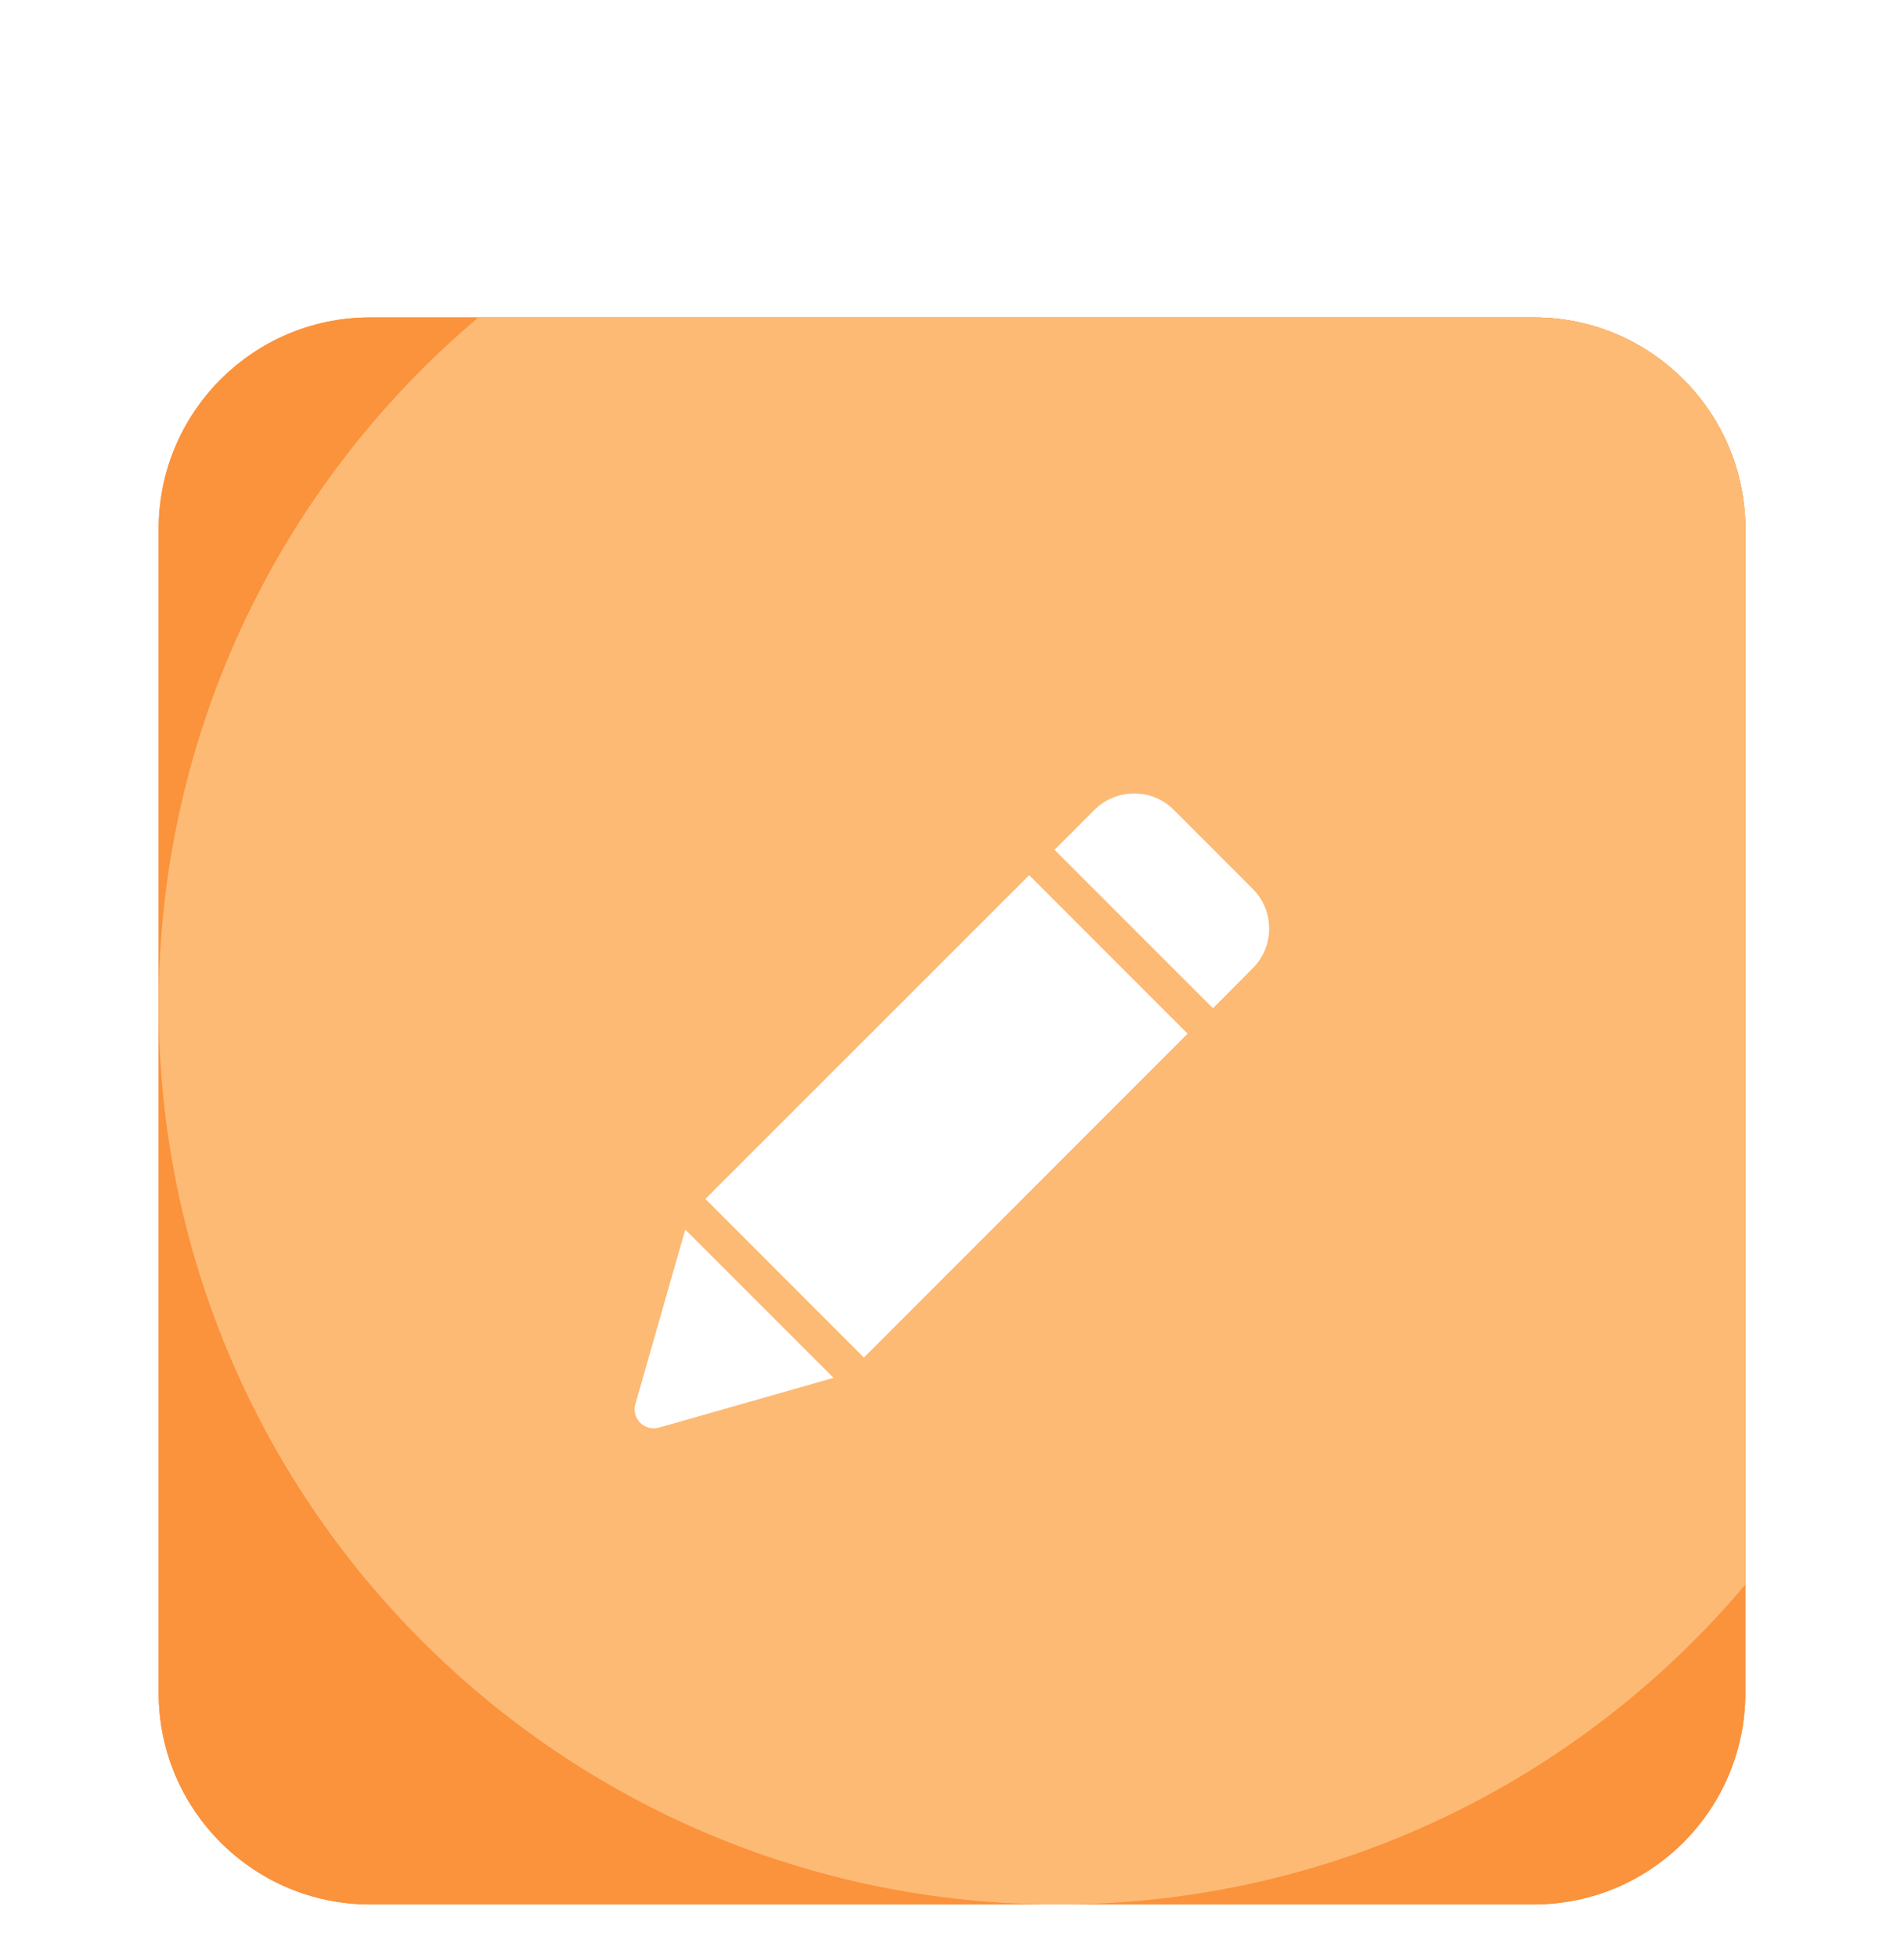 <svg width="36" height="37" viewBox="0 0 36 37" fill="none" xmlns="http://www.w3.org/2000/svg">
<g filter="url(#filter0_dd_345_2)">
<path d="M33 26L33 4C33 1.791 31.209 2.13558e-08 29 4.76995e-08L7 3.10047e-07C4.791 3.36391e-07 3 1.791 3 4L3 26C3 28.209 4.791 30 7 30L29 30C31.209 30 33 28.209 33 26Z" fill="#FB923C"/>
<path d="M32.75 26L32.75 4C32.75 1.929 31.071 0.25 29 0.25L7 0.25C4.929 0.25 3.25 1.929 3.25 4L3.25 26C3.25 28.071 4.929 29.75 7 29.75L29 29.75C31.071 29.75 32.75 28.071 32.75 26Z" stroke="#FB923C" stroke-width="0.5"/>
<path fill-rule="evenodd" clip-rule="evenodd" d="M3 13C3 22.389 10.611 30 20 30C25.215 30 29.882 27.652 33 23.955L33 4C33 1.791 31.209 2.13558e-08 29 4.76995e-08L9.045 2.85662e-07C5.348 3.118 3 7.785 3 13Z" fill="#FDBA74"/>
<g clip-path="url(#clip0_345_2)">
<path d="M12.024 20.541C11.989 20.663 12.024 20.796 12.113 20.885C12.179 20.951 12.27 20.988 12.362 20.988C12.394 20.988 12.427 20.984 12.458 20.974L15.734 20.039L12.959 17.264L12.024 20.541Z" fill="white"/>
<path d="M12.362 21C12.265 21 12.174 20.962 12.106 20.895C12.012 20.801 11.977 20.665 12.015 20.538L12.957 17.243L15.76 20.046L12.46 20.986C12.427 20.995 12.394 21 12.362 21ZM12.966 17.285L12.036 20.543C12.003 20.663 12.036 20.789 12.123 20.876C12.186 20.939 12.273 20.974 12.362 20.974C12.392 20.974 12.425 20.97 12.455 20.96L15.713 20.03L12.966 17.285Z" fill="white"/>
<path d="M23.68 10.809L22.191 9.321C21.99 9.122 21.727 9.012 21.444 9.012C21.163 9.012 20.898 9.122 20.698 9.319L19.953 10.064L22.932 13.043L23.677 12.298C23.877 12.098 23.984 11.834 23.984 11.552C23.987 11.271 23.877 11.009 23.68 10.809Z" fill="white"/>
<path d="M22.934 13.059L19.939 10.064L20.691 9.312C20.893 9.11 21.16 9 21.444 9C21.73 9 21.997 9.11 22.196 9.312L23.684 10.8C23.886 11.002 23.996 11.269 23.996 11.552C23.996 11.838 23.886 12.105 23.684 12.305L22.934 13.059ZM19.972 10.064L22.934 13.027L23.67 12.291C23.867 12.094 23.975 11.834 23.975 11.555C23.975 11.276 23.867 11.016 23.67 10.819L22.182 9.328C21.985 9.131 21.723 9.023 21.444 9.023C21.165 9.023 20.905 9.131 20.708 9.328L19.972 10.064Z" fill="white"/>
<path d="M13.355 16.664L19.459 10.561L22.438 13.54L16.335 19.644L13.355 16.664Z" fill="white"/>
<path d="M16.334 19.662L13.337 16.664L19.459 10.544L22.454 13.54L16.334 19.662ZM13.372 16.664L16.334 19.627L22.421 13.54L19.459 10.577L13.372 16.664Z" fill="white"/>
</g>
</g>
<defs>
<filter id="filter0_dd_345_2" x="0" y="0" width="36" height="37" filterUnits="userSpaceOnUse" color-interpolation-filters="sRGB">
<feFlood flood-opacity="0" result="BackgroundImageFix"/>
<feColorMatrix in="SourceAlpha" type="matrix" values="0 0 0 0 0 0 0 0 0 0 0 0 0 0 0 0 0 0 127 0" result="hardAlpha"/>
<feOffset dy="4"/>
<feGaussianBlur stdDeviation="1.5"/>
<feComposite in2="hardAlpha" operator="out"/>
<feColorMatrix type="matrix" values="0 0 0 0 0 0 0 0 0 0 0 0 0 0 0 0 0 0 0.07 0"/>
<feBlend mode="normal" in2="BackgroundImageFix" result="effect1_dropShadow_345_2"/>
<feColorMatrix in="SourceAlpha" type="matrix" values="0 0 0 0 0 0 0 0 0 0 0 0 0 0 0 0 0 0 127 0" result="hardAlpha"/>
<feOffset dy="2"/>
<feGaussianBlur stdDeviation="1"/>
<feComposite in2="hardAlpha" operator="out"/>
<feColorMatrix type="matrix" values="0 0 0 0 0 0 0 0 0 0 0 0 0 0 0 0 0 0 0.06 0"/>
<feBlend mode="normal" in2="effect1_dropShadow_345_2" result="effect2_dropShadow_345_2"/>
<feBlend mode="normal" in="SourceGraphic" in2="effect2_dropShadow_345_2" result="shape"/>
</filter>
<clipPath id="clip0_345_2">
<rect width="12" height="12" fill="white" transform="translate(12 9)"/>
</clipPath>
</defs>
</svg>
